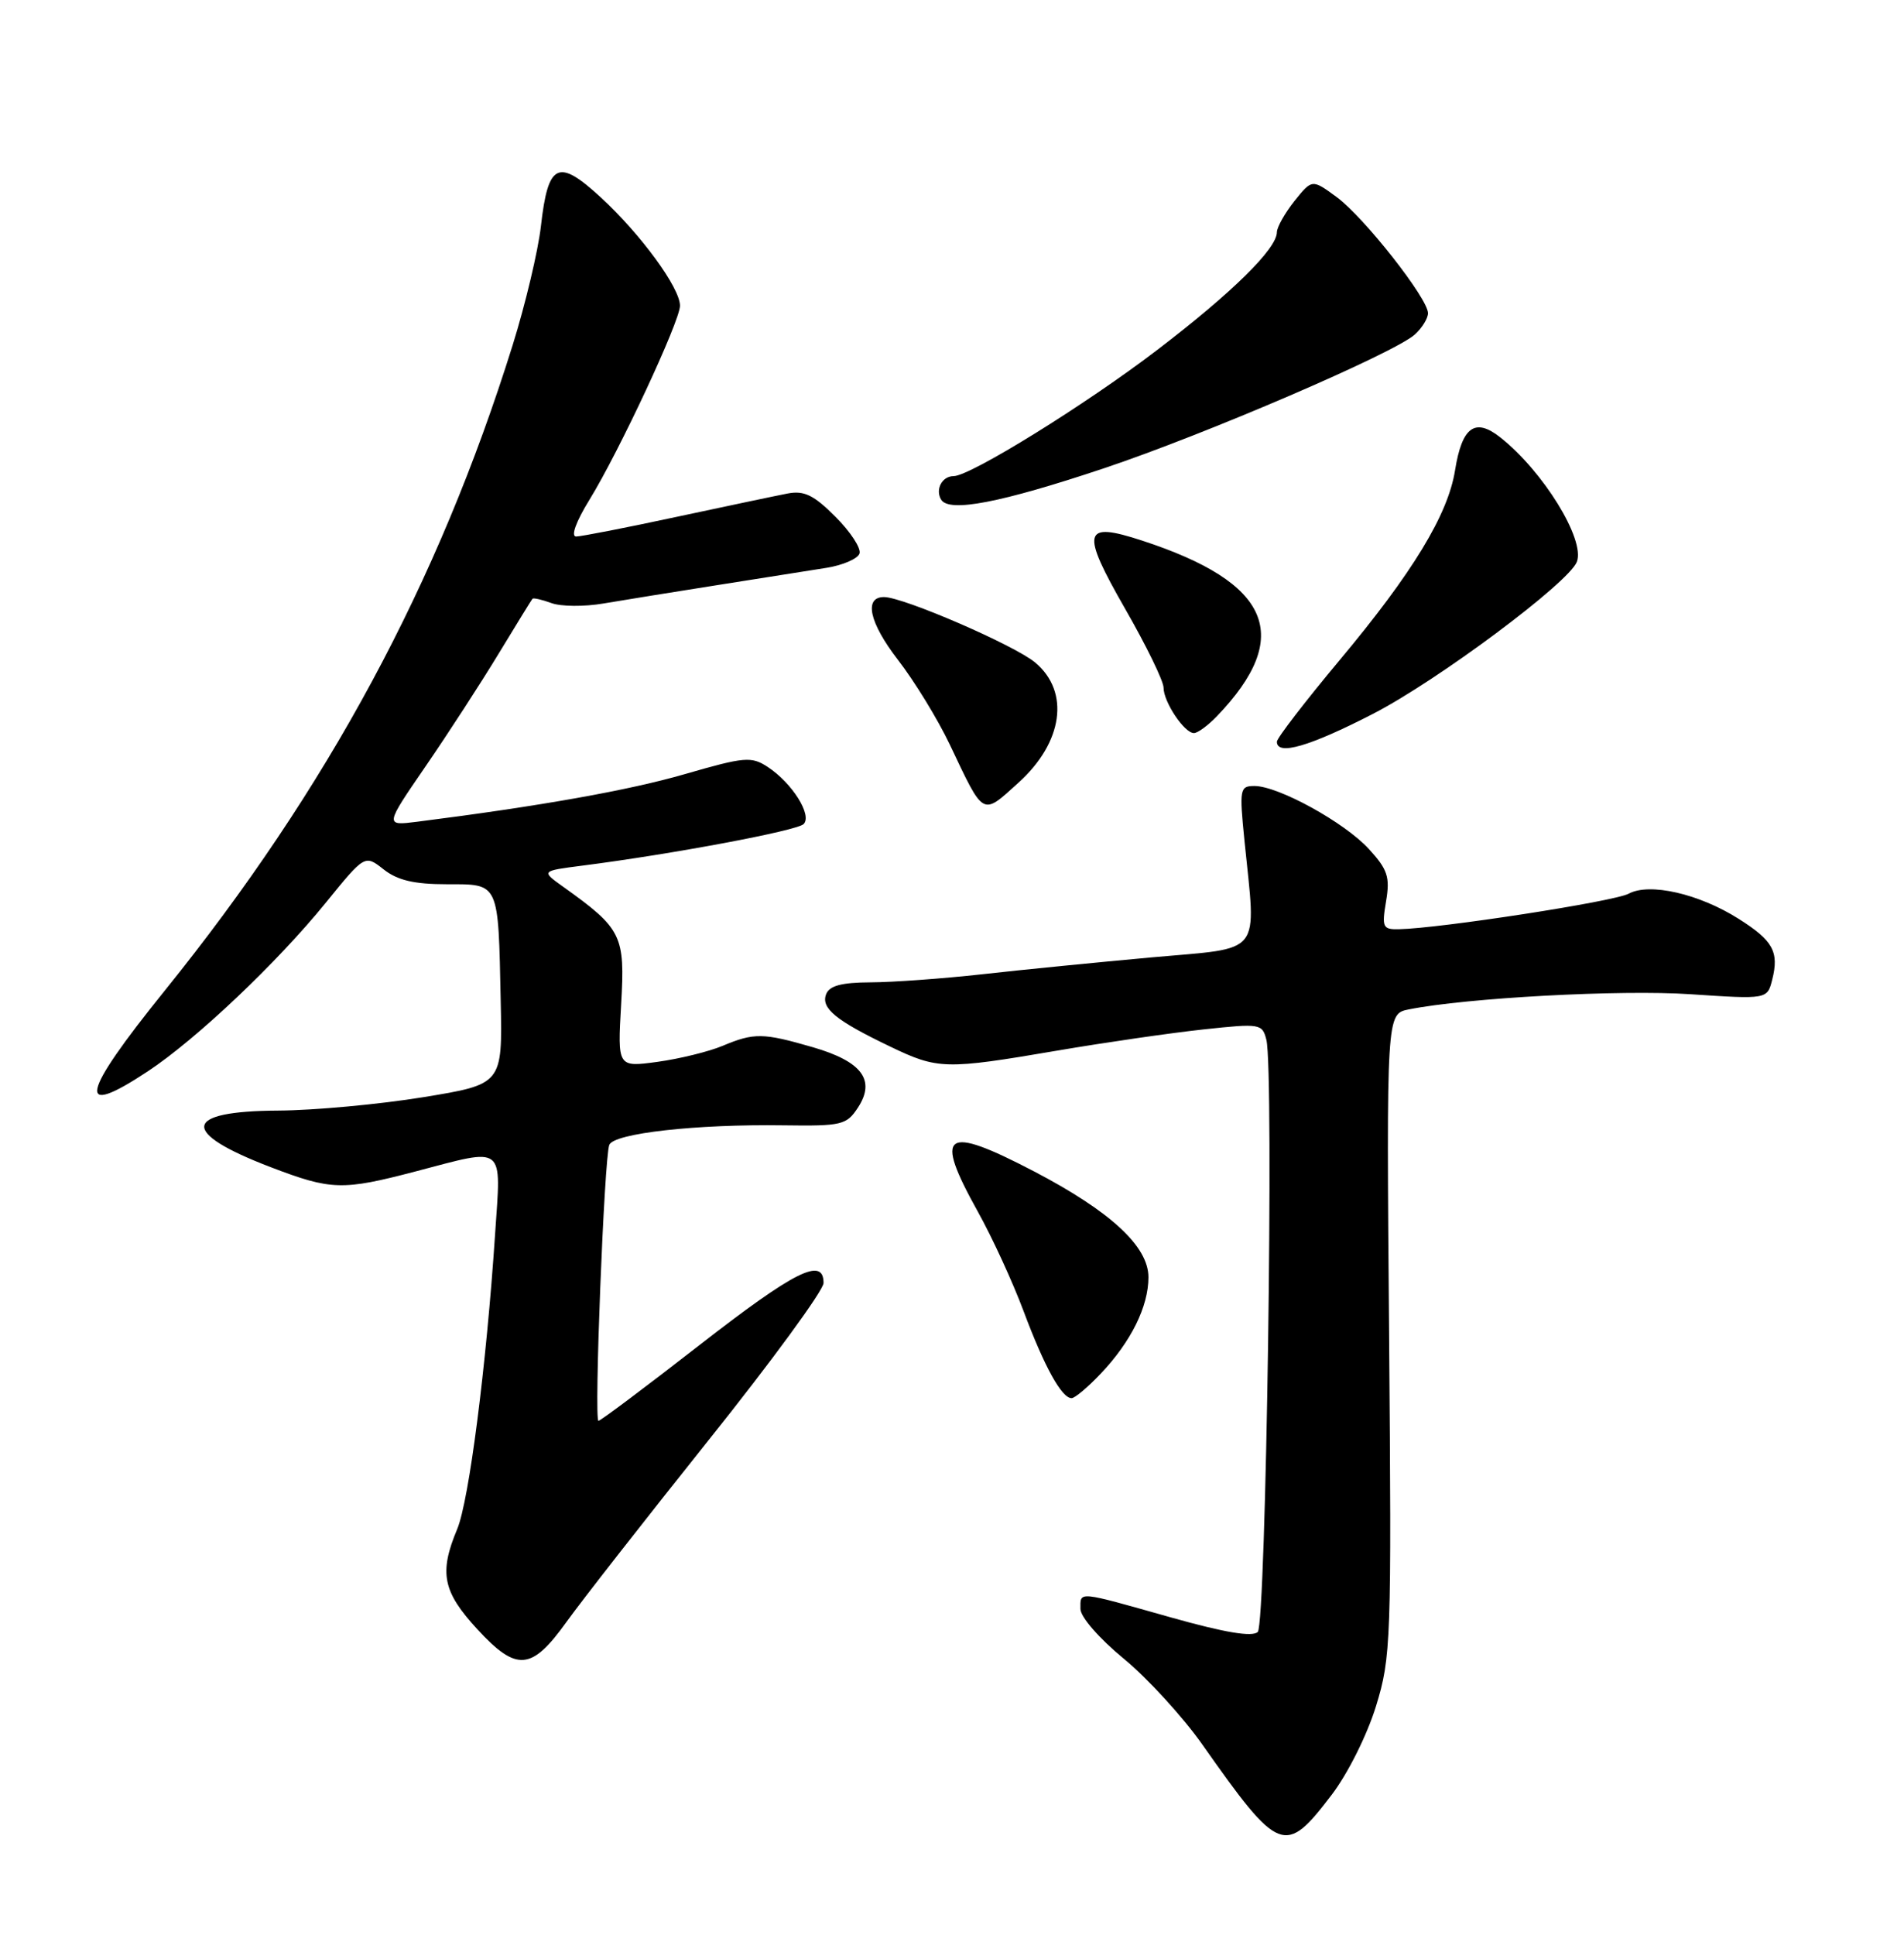 <?xml version="1.0" encoding="UTF-8" standalone="no"?>
<!DOCTYPE svg PUBLIC "-//W3C//DTD SVG 1.1//EN" "http://www.w3.org/Graphics/SVG/1.1/DTD/svg11.dtd" >
<svg xmlns="http://www.w3.org/2000/svg" xmlns:xlink="http://www.w3.org/1999/xlink" version="1.1" viewBox="0 0 252 256">
 <g >
 <path fill="currentColor"
d=" M 176.24 237.50 C 178.40 234.67 180.94 229.57 182.12 225.75 C 184.11 219.27 184.18 217.21 183.85 176.57 C 183.50 134.15 183.50 134.15 186.46 133.56 C 194.11 132.03 214.51 130.93 223.70 131.55 C 233.90 132.23 233.90 132.23 234.56 129.62 C 235.49 125.93 234.66 124.44 230.09 121.56 C 224.85 118.25 218.31 116.76 215.56 118.25 C 213.67 119.28 190.61 122.84 185.16 122.95 C 183.01 123.00 182.87 122.70 183.45 119.25 C 183.99 116.04 183.66 115.05 181.17 112.33 C 177.95 108.82 169.19 104.00 166.03 104.00 C 164.09 104.00 164.02 104.38 164.71 111.25 C 166.26 126.64 167.29 125.34 152.50 126.67 C 145.35 127.32 135.22 128.32 130.00 128.91 C 124.78 129.49 118.12 129.97 115.22 129.98 C 111.39 130.00 109.77 130.42 109.34 131.55 C 108.63 133.40 110.62 135.03 117.78 138.46 C 124.13 141.52 125.11 141.54 139.89 139.02 C 146.28 137.93 155.00 136.67 159.28 136.21 C 166.80 135.40 167.07 135.45 167.61 137.59 C 168.63 141.65 167.57 214.84 166.47 215.93 C 165.77 216.63 162.14 216.03 154.97 214.01 C 142.46 210.48 143.00 210.53 143.00 212.88 C 143.00 213.95 145.47 216.78 148.73 219.47 C 151.88 222.06 156.56 227.18 159.14 230.84 C 169.32 245.30 170.07 245.59 176.24 237.50 Z  M 74.99 214.59 C 76.92 211.90 85.36 201.10 93.75 190.60 C 102.14 180.11 109.00 170.73 109.00 169.76 C 109.00 166.25 105.20 168.16 92.55 178.00 C 85.48 183.50 79.48 188.00 79.21 188.00 C 78.60 188.00 79.97 153.25 80.64 151.49 C 81.23 149.95 92.16 148.73 103.72 148.90 C 111.40 149.01 112.05 148.85 113.54 146.57 C 115.93 142.93 114.10 140.46 107.60 138.57 C 100.98 136.65 99.82 136.63 95.62 138.39 C 93.80 139.15 89.93 140.10 87.02 140.50 C 81.73 141.22 81.73 141.22 82.21 132.88 C 82.74 123.75 82.32 122.90 74.56 117.35 C 71.61 115.24 71.61 115.24 77.06 114.54 C 89.00 113.01 105.48 109.92 106.36 109.04 C 107.53 107.87 104.85 103.61 101.61 101.48 C 99.44 100.06 98.56 100.14 90.67 102.42 C 83.26 104.57 71.50 106.66 55.21 108.73 C 50.92 109.27 50.92 109.27 56.34 101.38 C 59.31 97.05 63.66 90.35 65.99 86.50 C 68.33 82.65 70.34 79.38 70.47 79.23 C 70.60 79.08 71.73 79.34 72.99 79.80 C 74.24 80.26 77.34 80.29 79.88 79.85 C 82.42 79.42 89.22 78.32 95.00 77.41 C 100.78 76.50 107.26 75.47 109.42 75.13 C 111.57 74.78 113.53 73.93 113.76 73.24 C 113.99 72.54 112.56 70.36 110.58 68.38 C 107.70 65.50 106.43 64.88 104.24 65.30 C 102.73 65.59 96.10 66.99 89.50 68.40 C 82.90 69.82 76.94 70.98 76.26 70.99 C 75.52 71.00 76.22 69.04 78.02 66.12 C 81.95 59.74 90.00 42.48 90.00 40.45 C 90.00 38.09 84.84 31.03 79.55 26.15 C 73.86 20.90 72.54 21.53 71.59 29.94 C 71.22 33.18 69.54 40.26 67.85 45.67 C 57.99 77.23 43.38 104.34 21.81 131.07 C 10.63 144.92 9.97 148.10 19.57 141.75 C 26.00 137.50 36.69 127.37 43.14 119.42 C 48.29 113.08 48.29 113.08 50.78 115.04 C 52.61 116.48 54.82 117.00 59.12 117.00 C 66.13 117.00 65.94 116.60 66.27 132.48 C 66.50 143.46 66.50 143.46 56.00 145.18 C 50.22 146.12 41.59 146.92 36.81 146.95 C 24.12 147.02 23.76 149.82 35.84 154.44 C 43.85 157.50 45.30 157.54 55.00 155.00 C 67.01 151.85 66.33 151.32 65.53 163.25 C 64.37 180.75 62.08 198.56 60.51 202.33 C 58.09 208.11 58.59 210.60 63.17 215.57 C 68.39 221.23 70.35 221.06 74.99 214.59 Z  M 145.69 181.75 C 149.70 177.53 152.00 172.87 152.00 169.00 C 152.00 164.92 146.99 160.29 136.85 154.99 C 124.92 148.77 123.54 149.76 129.43 160.34 C 131.32 163.73 134.04 169.65 135.48 173.50 C 138.23 180.86 140.52 185.00 141.83 185.00 C 142.26 185.00 144.00 183.54 145.69 181.75 Z  M 134.79 103.57 C 140.70 98.24 141.64 91.55 137.02 87.67 C 134.31 85.39 119.56 79.00 117.00 79.00 C 114.31 79.00 115.05 82.38 118.81 87.26 C 121.04 90.14 124.13 95.20 125.70 98.50 C 130.28 108.16 129.93 107.96 134.79 103.57 Z  M 181.69 94.47 C 190.25 90.07 207.64 77.11 208.70 74.34 C 209.83 71.40 204.24 62.34 198.54 57.85 C 195.21 55.23 193.50 56.49 192.58 62.23 C 191.64 68.11 186.97 75.79 177.31 87.34 C 172.74 92.81 169.00 97.67 169.00 98.14 C 169.00 100.03 173.30 98.78 181.69 94.47 Z  M 161.08 94.75 C 171.23 84.17 168.21 77.10 151.16 71.53 C 143.31 68.96 142.99 70.22 148.93 80.58 C 151.72 85.44 154.00 90.12 154.00 90.99 C 154.00 92.88 156.75 97.00 158.02 97.00 C 158.52 97.00 159.89 95.99 161.08 94.75 Z  M 146.06 61.98 C 159.53 57.48 184.51 46.73 187.25 44.27 C 188.21 43.40 189.00 42.13 189.00 41.44 C 189.00 39.50 180.56 28.77 176.93 26.09 C 173.66 23.69 173.66 23.69 171.33 26.59 C 170.06 28.19 169.01 30.05 169.00 30.72 C 169.00 32.90 163.11 38.70 153.22 46.26 C 143.77 53.49 128.42 63.00 126.21 63.00 C 124.68 63.00 123.75 64.78 124.57 66.12 C 125.64 67.84 132.46 66.52 146.06 61.98 Z "/>
</g>
</svg>
